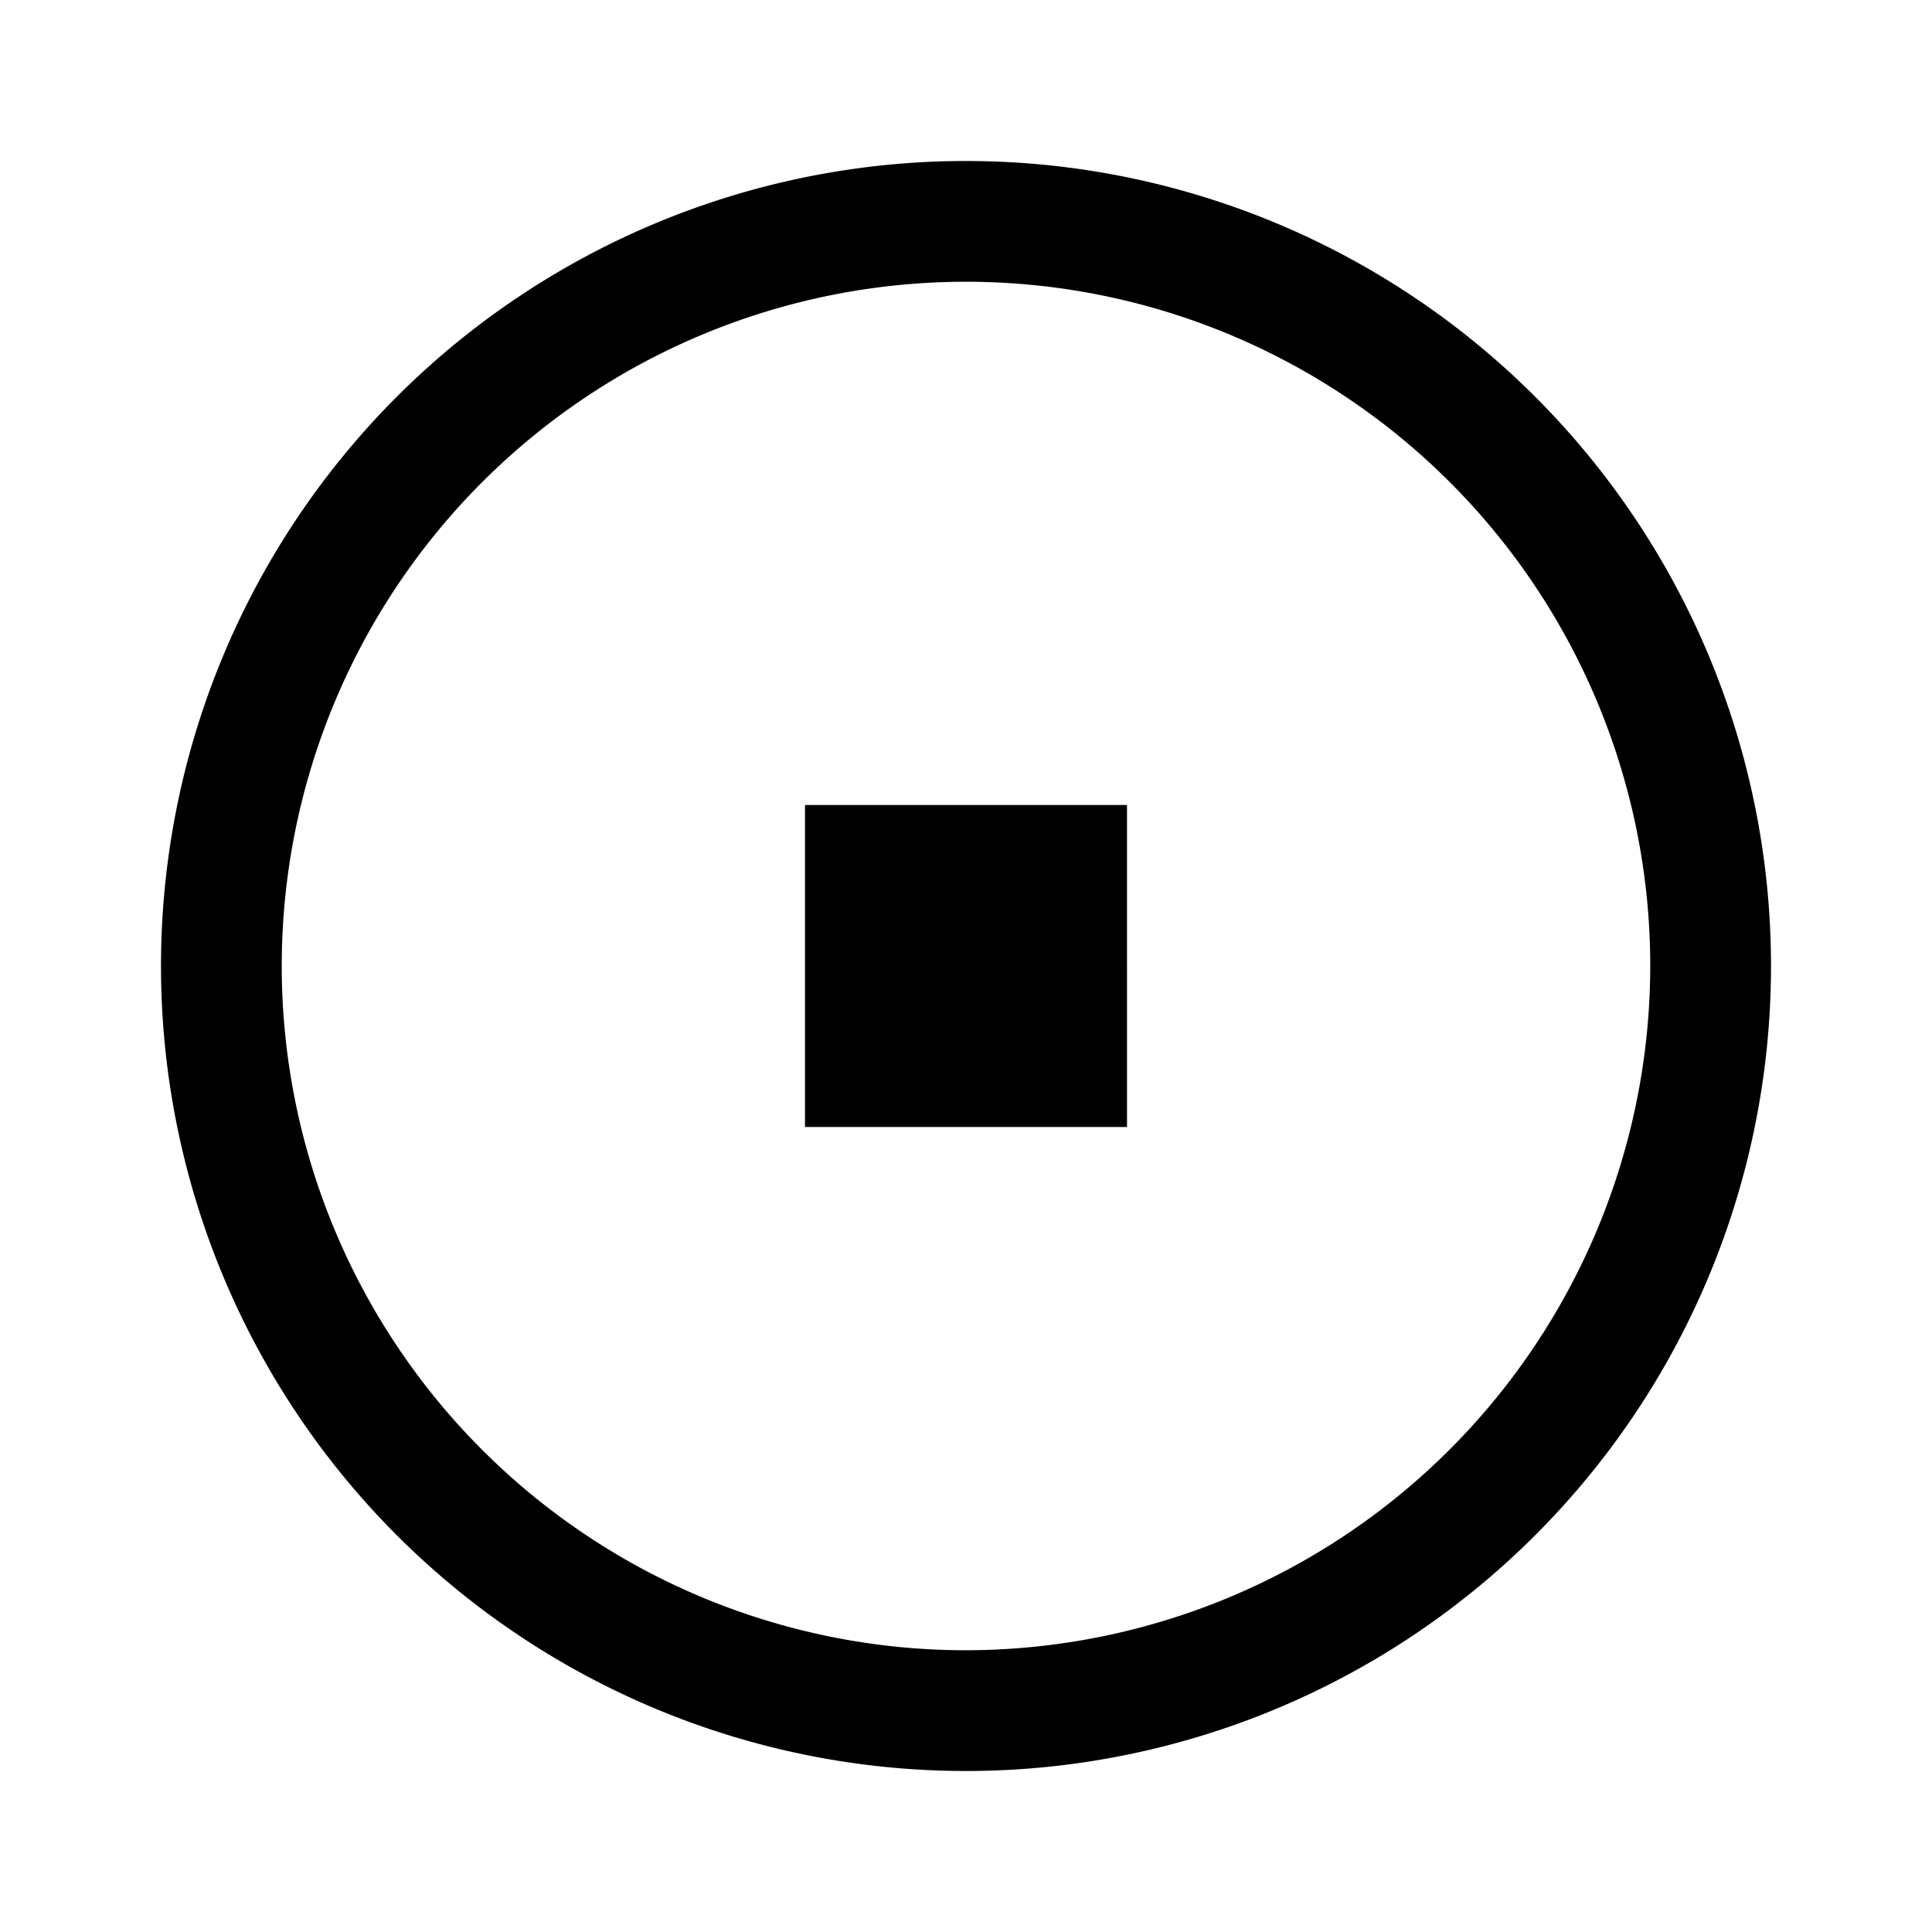 <svg id="Layer_1" data-name="Layer 1" xmlns="http://www.w3.org/2000/svg" viewBox="0 0 24 24"><title>iconoteka_stop_circle_m_s</title><path d="M12,2A10,10,0,1,0,22,12,10,10,0,0,0,12,2Zm0,18.5A8.5,8.5,0,1,1,20.5,12,8.51,8.51,0,0,1,12,20.5ZM10,14h4V10H10Z"/></svg>
